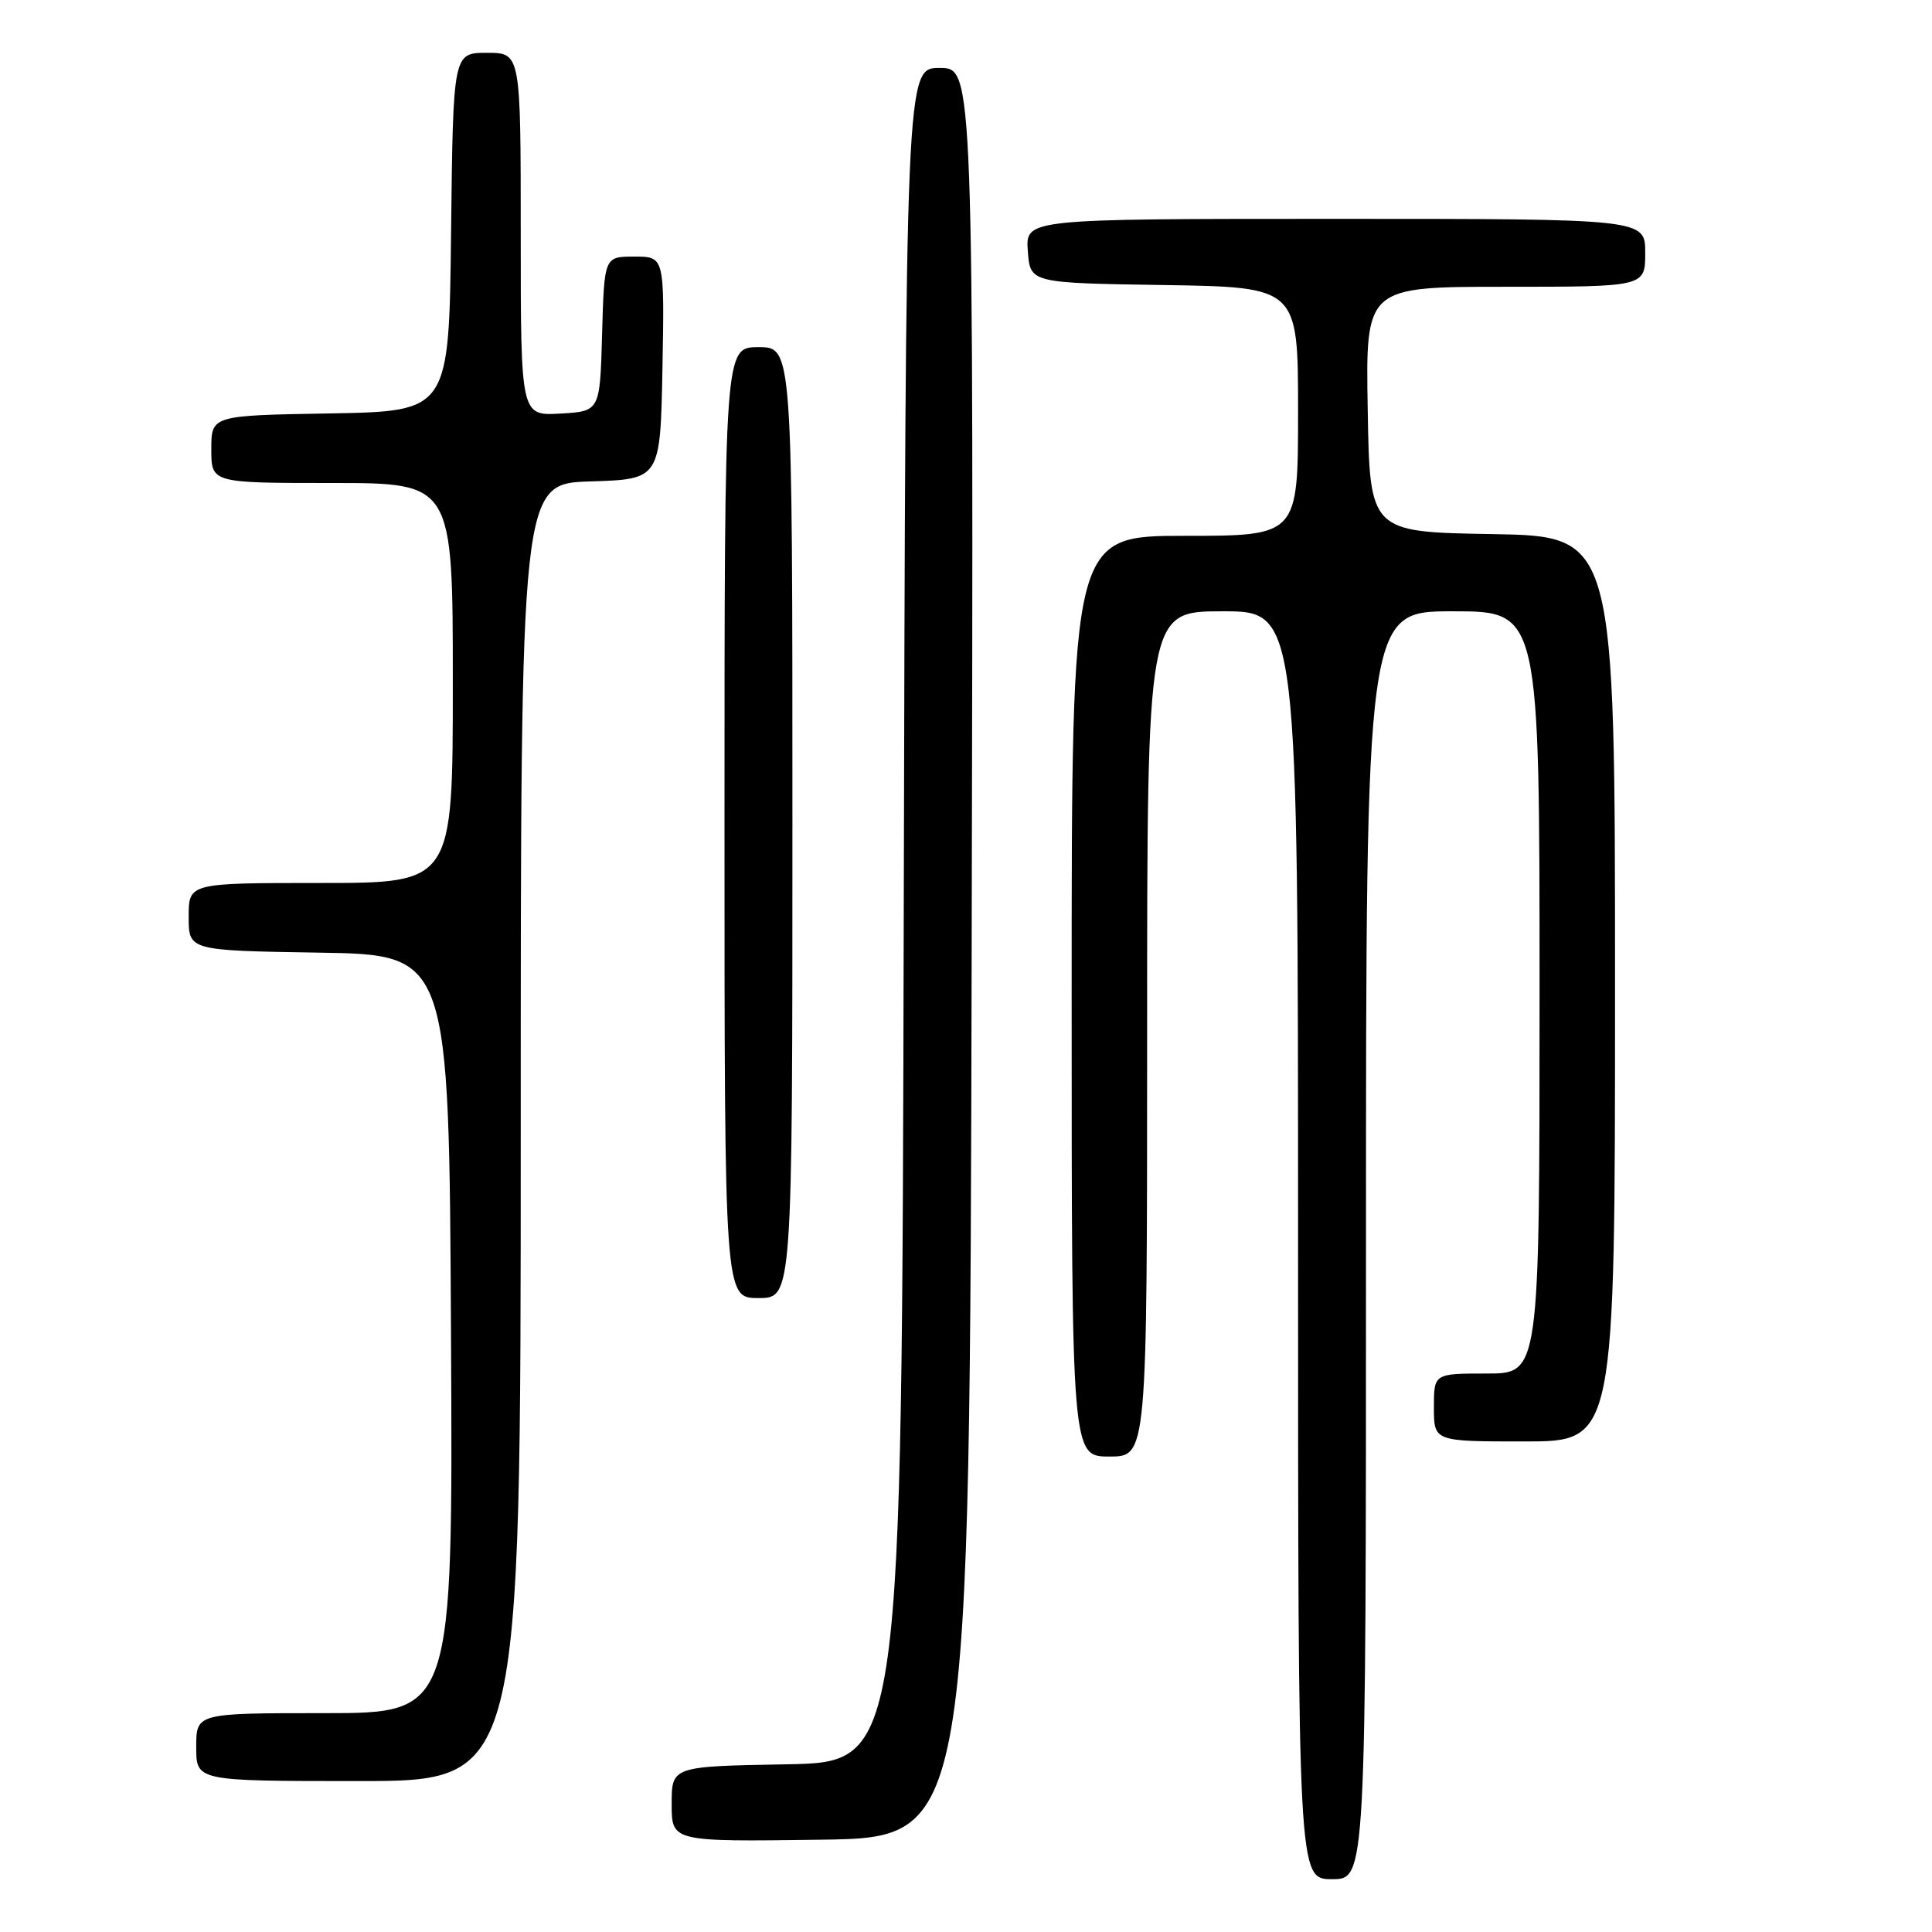 <?xml version="1.0" encoding="UTF-8" standalone="no"?>
<!DOCTYPE svg PUBLIC "-//W3C//DTD SVG 1.1//EN" "http://www.w3.org/Graphics/SVG/1.1/DTD/svg11.dtd" >
<svg xmlns="http://www.w3.org/2000/svg" xmlns:xlink="http://www.w3.org/1999/xlink" version="1.1" viewBox="0 0 256 256">
 <g >
 <path fill="currentColor"
d=" M 181.00 165.00 C 181.00 81.00 181.00 81.00 192.50 81.00 C 204.00 81.00 204.00 81.00 204.00 131.50 C 204.00 182.00 204.00 182.00 197.00 182.00 C 190.00 182.00 190.00 182.00 190.00 186.50 C 190.00 191.00 190.00 191.00 202.00 191.00 C 214.00 191.00 214.00 191.00 214.00 131.02 C 214.00 71.05 214.00 71.05 197.75 70.77 C 181.50 70.50 181.50 70.50 181.23 54.25 C 180.95 38.00 180.95 38.00 199.48 38.00 C 218.00 38.00 218.00 38.00 218.00 33.50 C 218.00 29.00 218.00 29.00 176.94 29.00 C 135.89 29.00 135.89 29.00 136.19 33.25 C 136.50 37.50 136.50 37.50 154.25 37.77 C 172.00 38.05 172.00 38.05 172.00 54.52 C 172.00 71.00 172.00 71.00 157.00 71.00 C 142.00 71.00 142.00 71.00 142.00 132.00 C 142.00 193.00 142.00 193.00 147.00 193.00 C 152.00 193.00 152.00 193.00 152.00 137.00 C 152.00 81.00 152.00 81.00 162.00 81.00 C 172.00 81.00 172.00 81.00 172.00 165.00 C 172.00 249.00 172.00 249.00 176.50 249.00 C 181.00 249.00 181.00 249.00 181.00 165.00 Z  M 128.75 126.25 C 129.01 9.00 129.01 9.00 124.51 9.00 C 120.01 9.00 120.01 9.00 119.75 121.25 C 119.50 233.50 119.50 233.50 104.25 233.78 C 89.00 234.05 89.00 234.05 89.00 239.05 C 89.00 244.04 89.00 244.04 108.75 243.77 C 128.50 243.50 128.50 243.50 128.75 126.25 Z  M 69.00 150.04 C 69.00 64.08 69.00 64.08 78.25 63.79 C 87.50 63.50 87.50 63.50 87.78 48.75 C 88.05 34.00 88.05 34.00 84.06 34.00 C 80.07 34.00 80.07 34.00 79.78 44.25 C 79.50 54.50 79.50 54.50 74.25 54.80 C 69.00 55.10 69.00 55.10 69.00 31.05 C 69.00 7.00 69.00 7.00 64.52 7.00 C 60.04 7.00 60.04 7.00 59.77 30.75 C 59.50 54.50 59.50 54.50 43.75 54.78 C 28.00 55.05 28.00 55.05 28.00 59.53 C 28.00 64.00 28.00 64.00 44.00 64.00 C 60.00 64.00 60.00 64.00 60.00 90.50 C 60.00 117.00 60.00 117.00 42.50 117.00 C 25.00 117.00 25.00 117.00 25.00 121.48 C 25.00 125.95 25.00 125.95 42.25 126.23 C 59.50 126.50 59.50 126.50 59.76 176.75 C 60.02 227.00 60.02 227.00 43.01 227.00 C 26.00 227.00 26.00 227.00 26.00 231.50 C 26.00 236.00 26.00 236.00 47.50 236.00 C 69.00 236.00 69.00 236.00 69.00 150.04 Z  M 105.00 109.00 C 105.00 46.00 105.00 46.00 100.50 46.00 C 96.00 46.00 96.00 46.00 96.00 109.00 C 96.00 172.00 96.00 172.00 100.50 172.00 C 105.00 172.00 105.00 172.00 105.00 109.00 Z "/>
</g>
</svg>